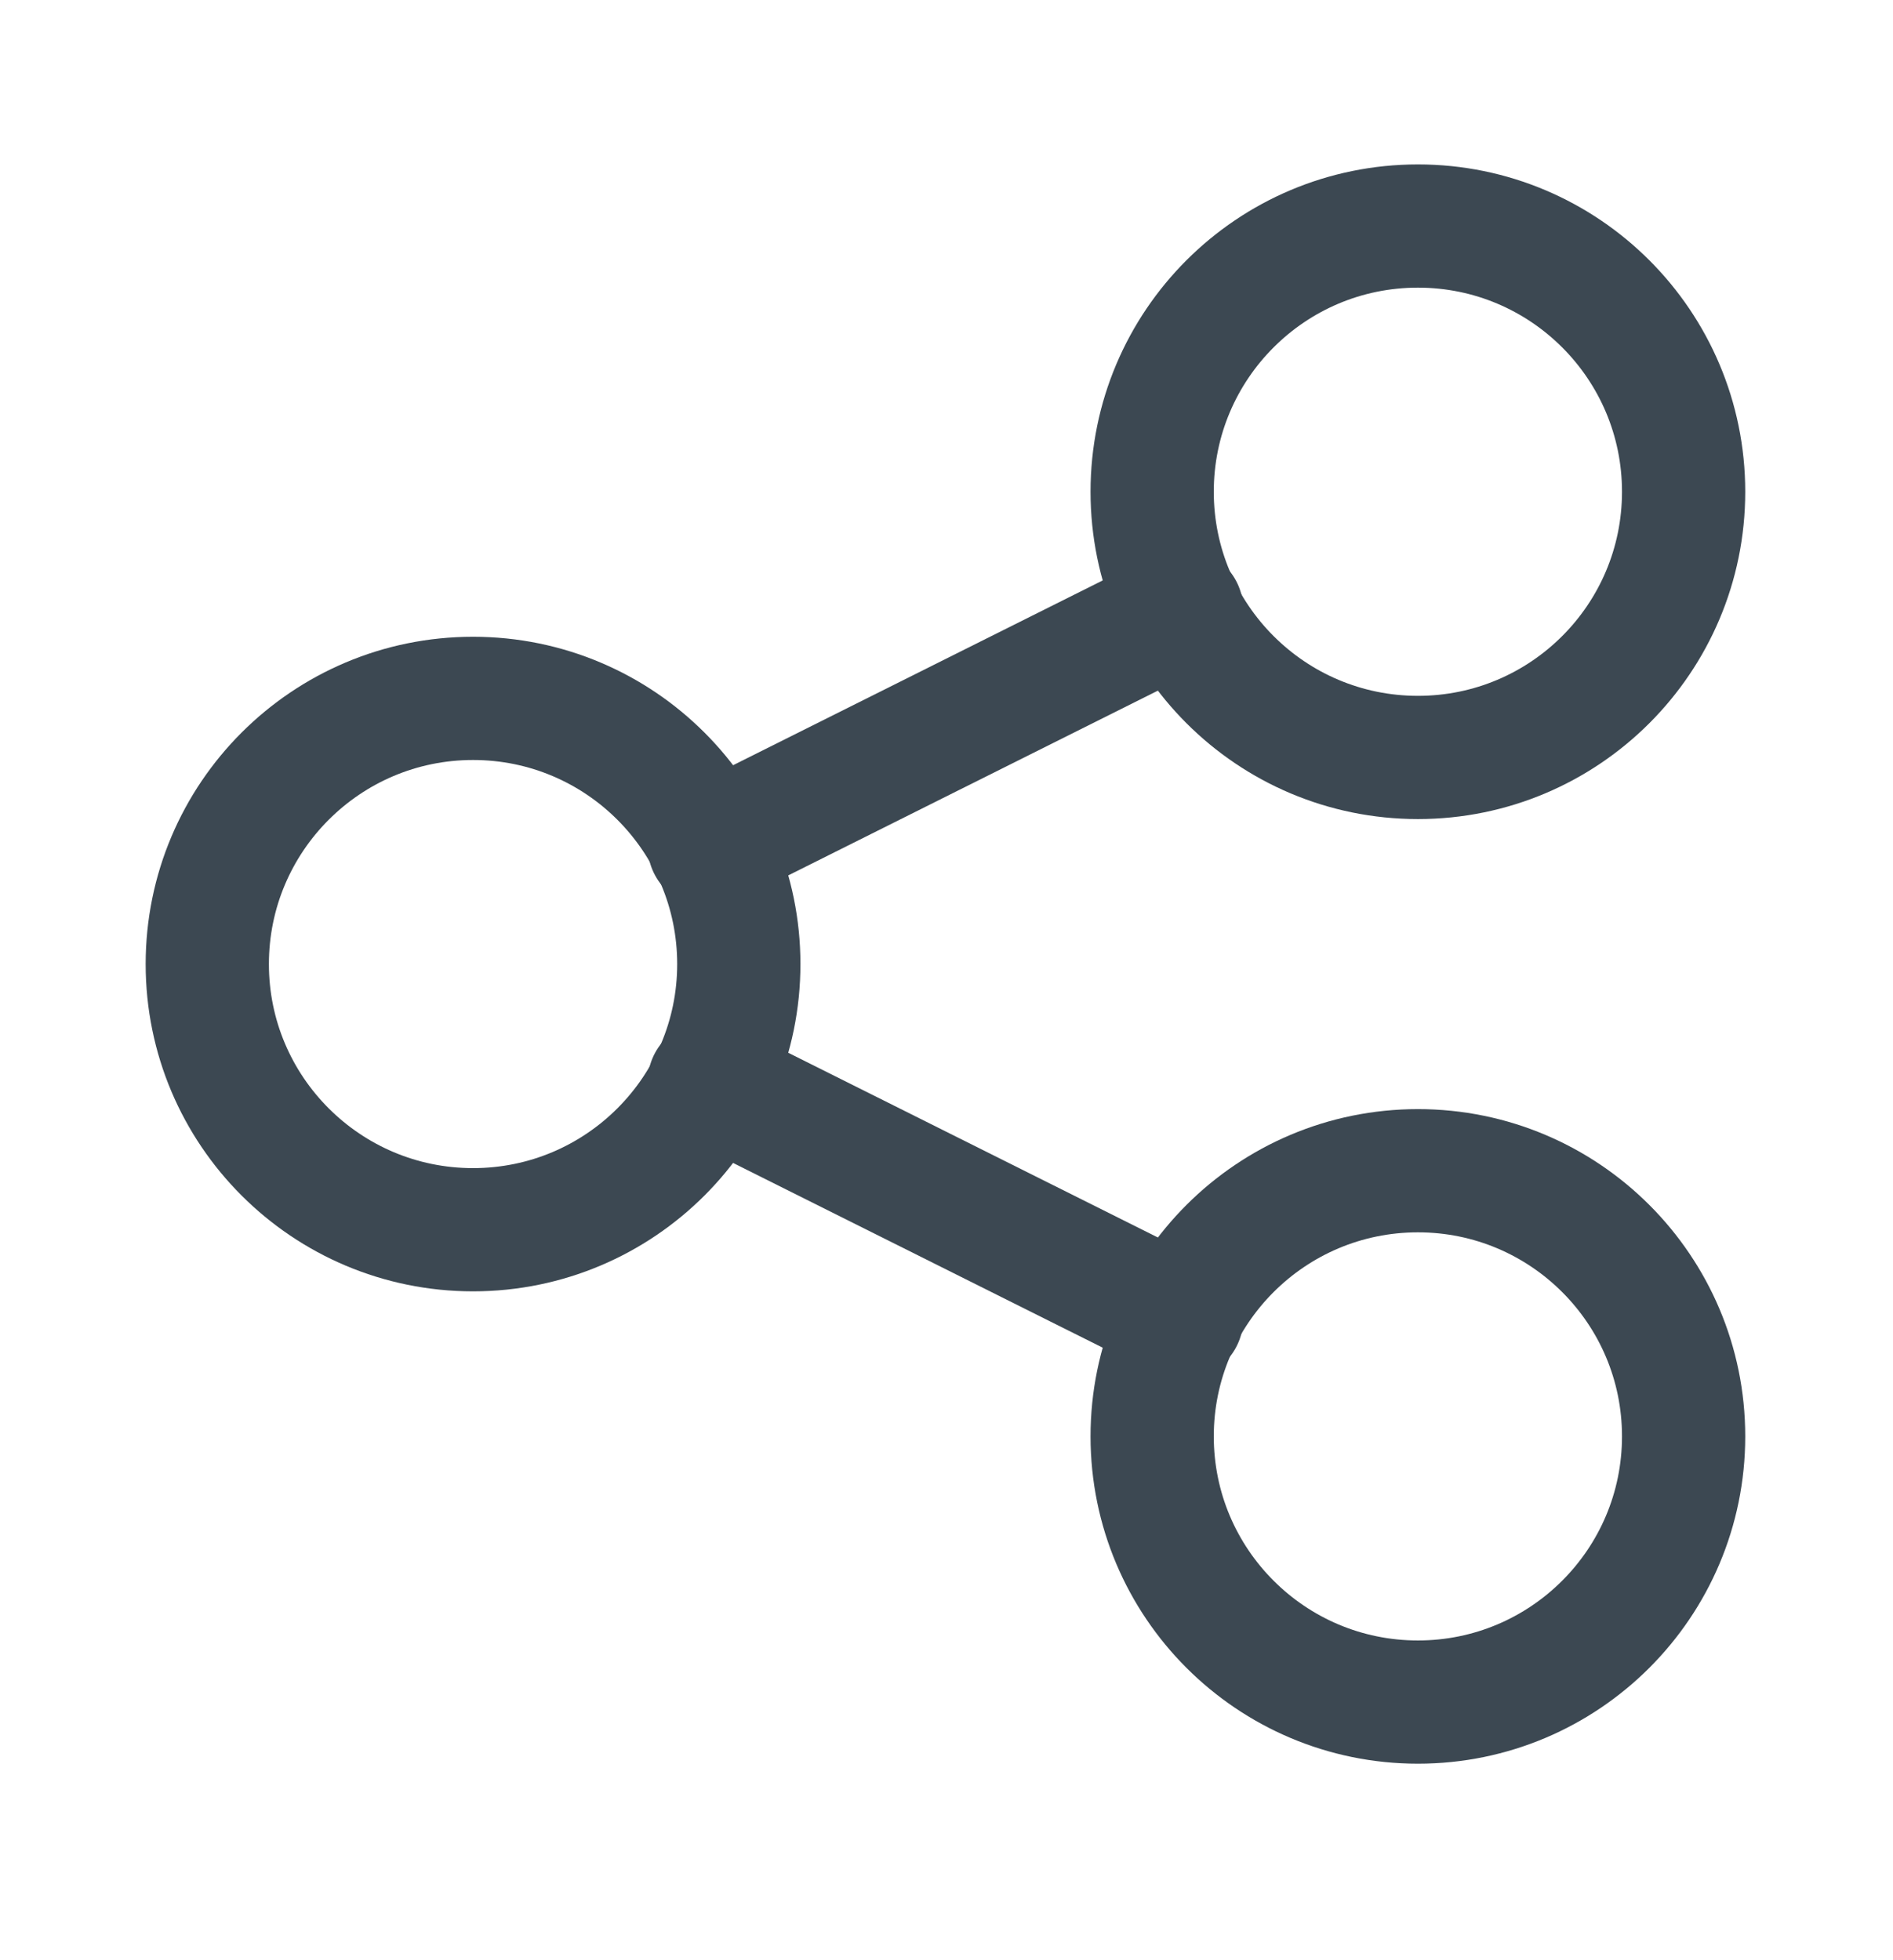 <svg width="28" height="29" viewBox="0 0 28 29" fill="none" xmlns="http://www.w3.org/2000/svg">
<path d="M6.997 18.193C9.168 18.193 10.928 16.433 10.928 14.263C10.928 12.092 9.168 10.332 6.997 10.332C4.826 10.332 3.066 12.092 3.066 14.263C3.066 16.433 4.826 18.193 6.997 18.193Z" stroke="#3C4852" stroke-width="1.823" stroke-linecap="round" stroke-linejoin="round"/>
<path d="M20.973 25.181C23.143 25.181 24.903 23.421 24.903 21.25C24.903 19.08 23.143 17.32 20.973 17.32C18.802 17.32 17.042 19.08 17.042 21.25C17.042 23.421 18.802 25.181 20.973 25.181Z" stroke="#3C4852" stroke-width="1.823" stroke-linecap="round" stroke-linejoin="round"/>
<path d="M20.973 11.206C23.143 11.206 24.903 9.446 24.903 7.275C24.903 5.104 23.143 3.344 20.973 3.344C18.802 3.344 17.042 5.104 17.042 7.275C17.042 9.446 18.802 11.206 20.973 11.206Z" stroke="#3C4852" stroke-width="1.823" stroke-linecap="round" stroke-linejoin="round"/>
<path d="M10.491 12.516L17.479 9.022M10.491 16.01L17.479 19.503L10.491 16.01Z" stroke="#3C4852" stroke-width="1.823" stroke-linecap="round" stroke-linejoin="round"/>
</svg>
